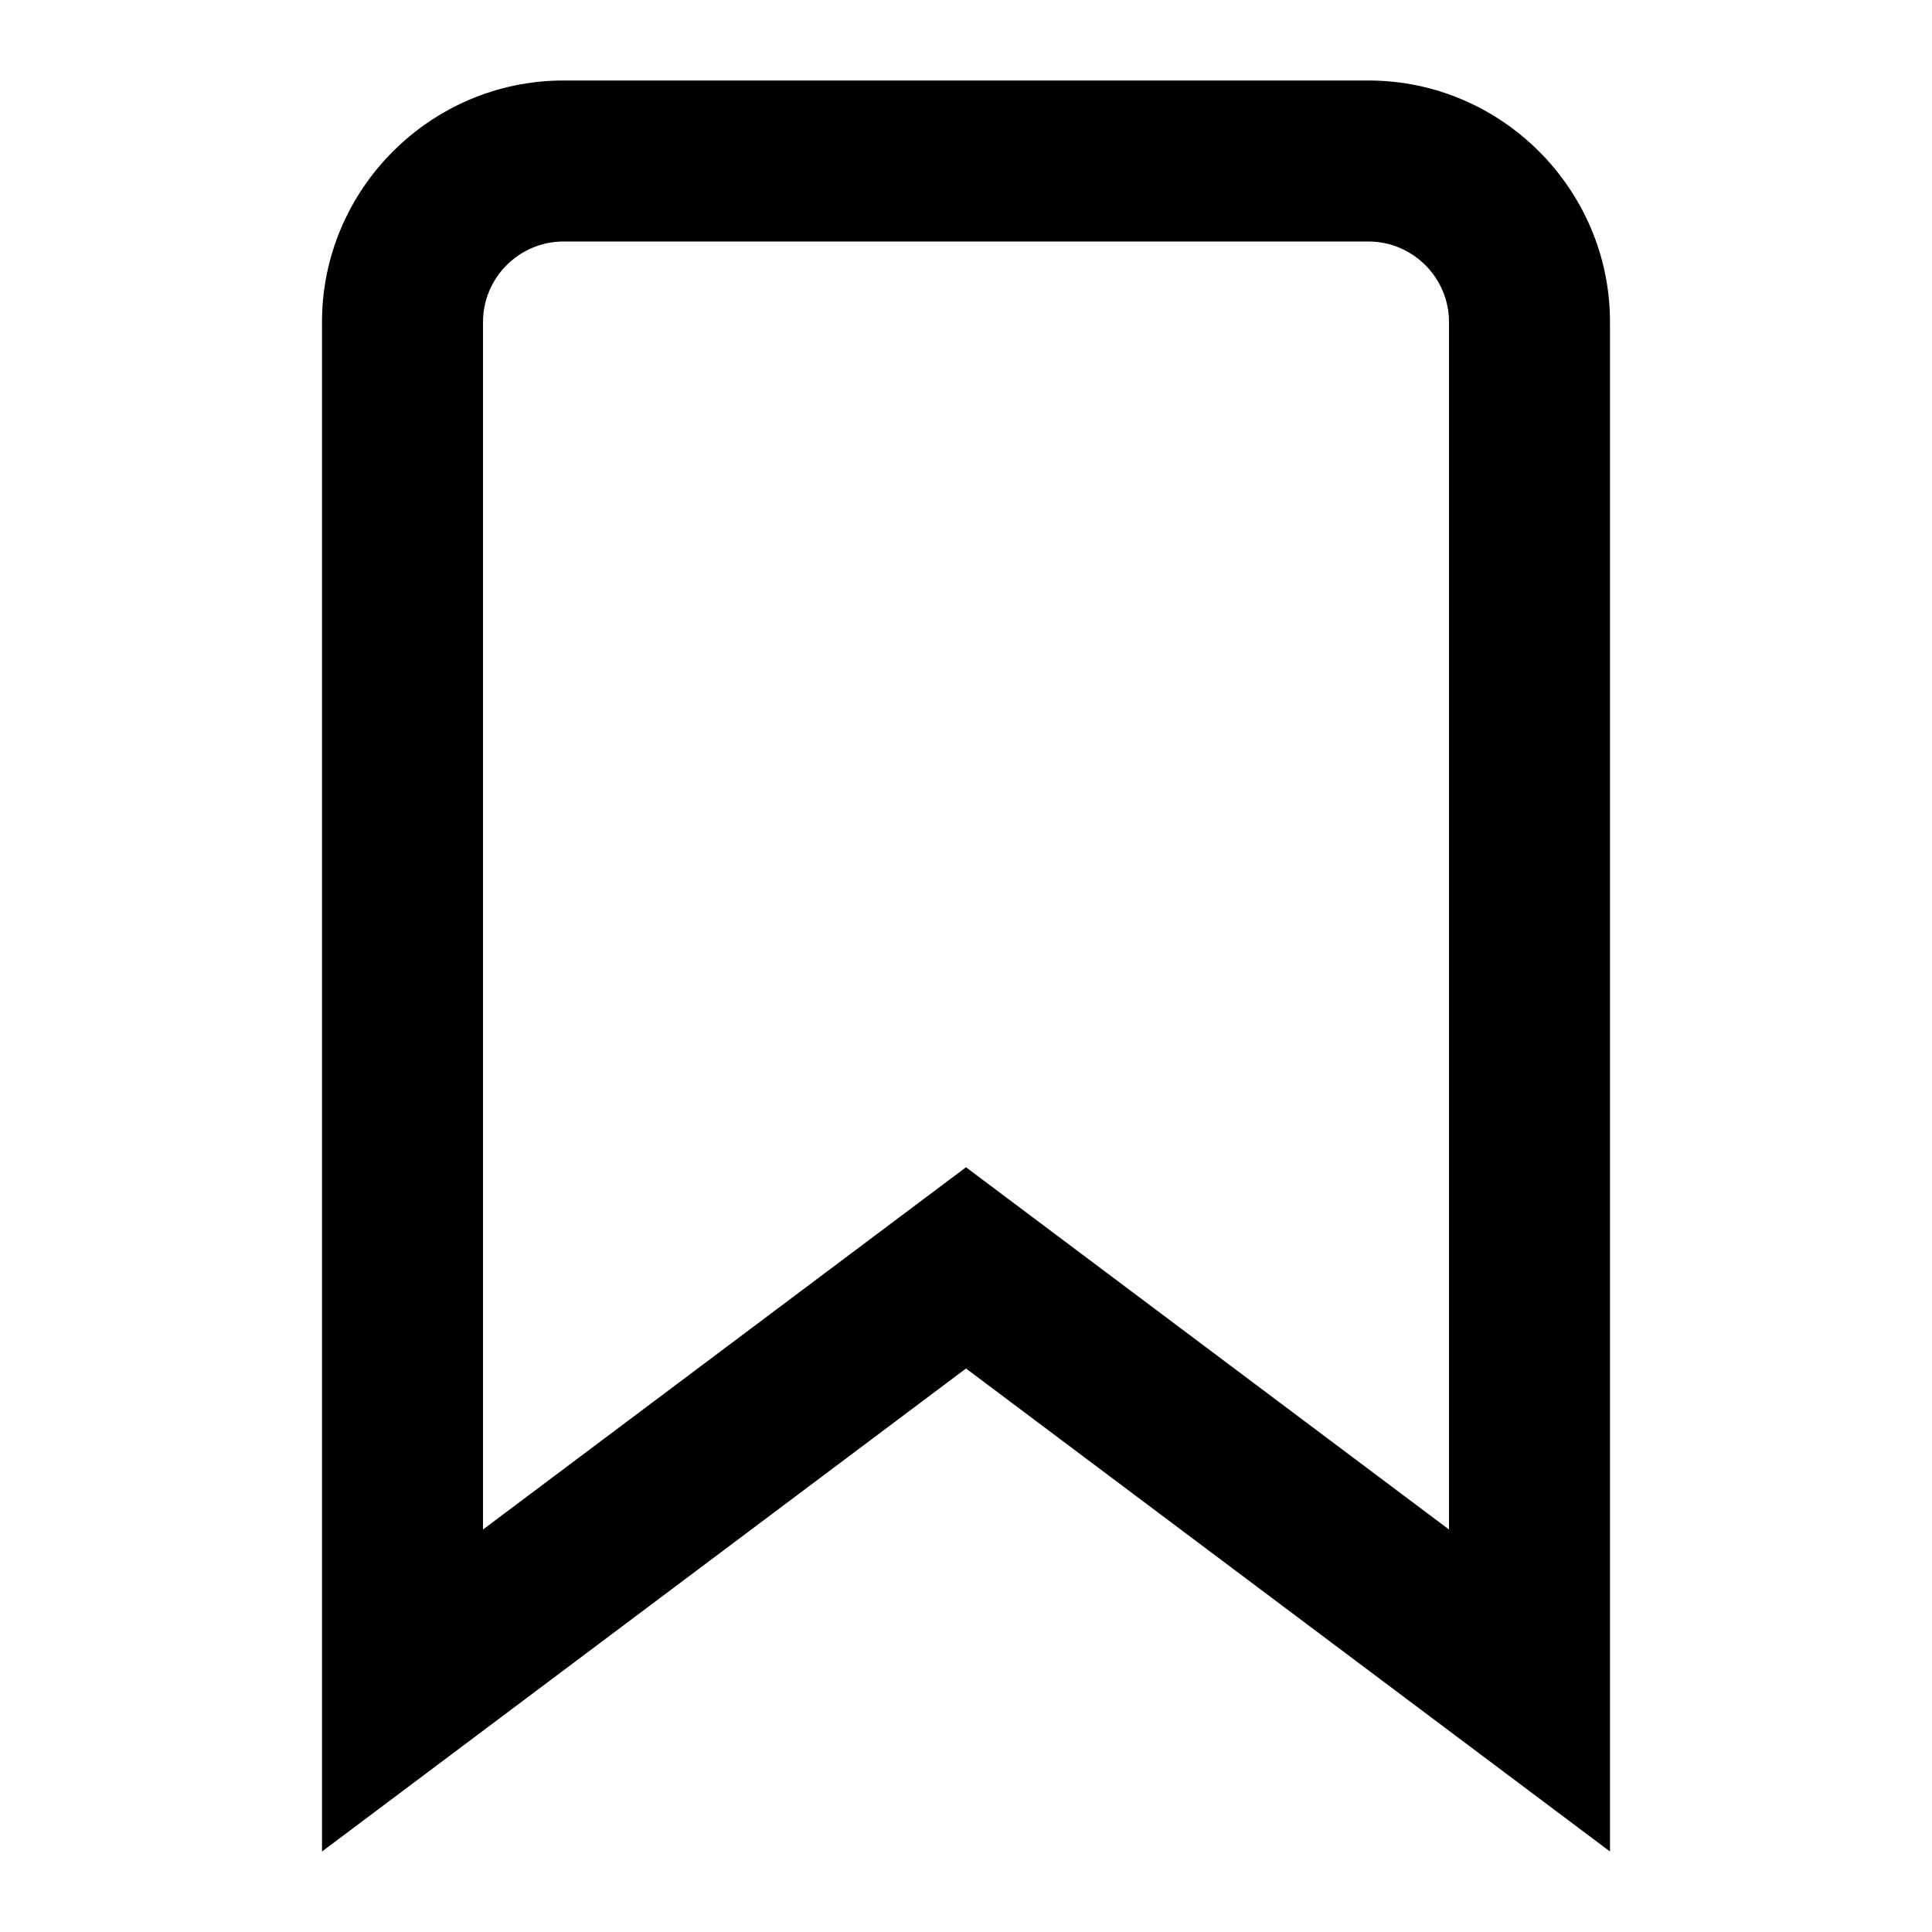 <?xml version="1.0" encoding="utf-8"?>
<!-- Generator: Adobe Illustrator 17.0.0, SVG Export Plug-In . SVG Version: 6.00 Build 0)  -->
<!DOCTYPE svg PUBLIC "-//W3C//DTD SVG 1.1//EN" "http://www.w3.org/Graphics/SVG/1.1/DTD/svg11.dtd">
<svg version="1.1" id="Layer_1" xmlns="http://www.w3.org/2000/svg" xmlns:xlink="http://www.w3.org/1999/xlink" x="0px" y="0px"
	 width="96px" height="96px" viewBox="0 0 96 96" enable-background="new 0 0 96 96" xml:space="preserve">
<path d="M68,12c2.2,0,4,1.8,4,4v60L52.8,61.6L48,58l-4.8,3.6L24,76V16c0-2.2,1.8-4,4-4H68 M68,4H28c-6.6,0-12,5.4-12,12v76l32-24
	l32,24V16C80,9.4,74.6,4,68,4L68,4z"/>
</svg>

